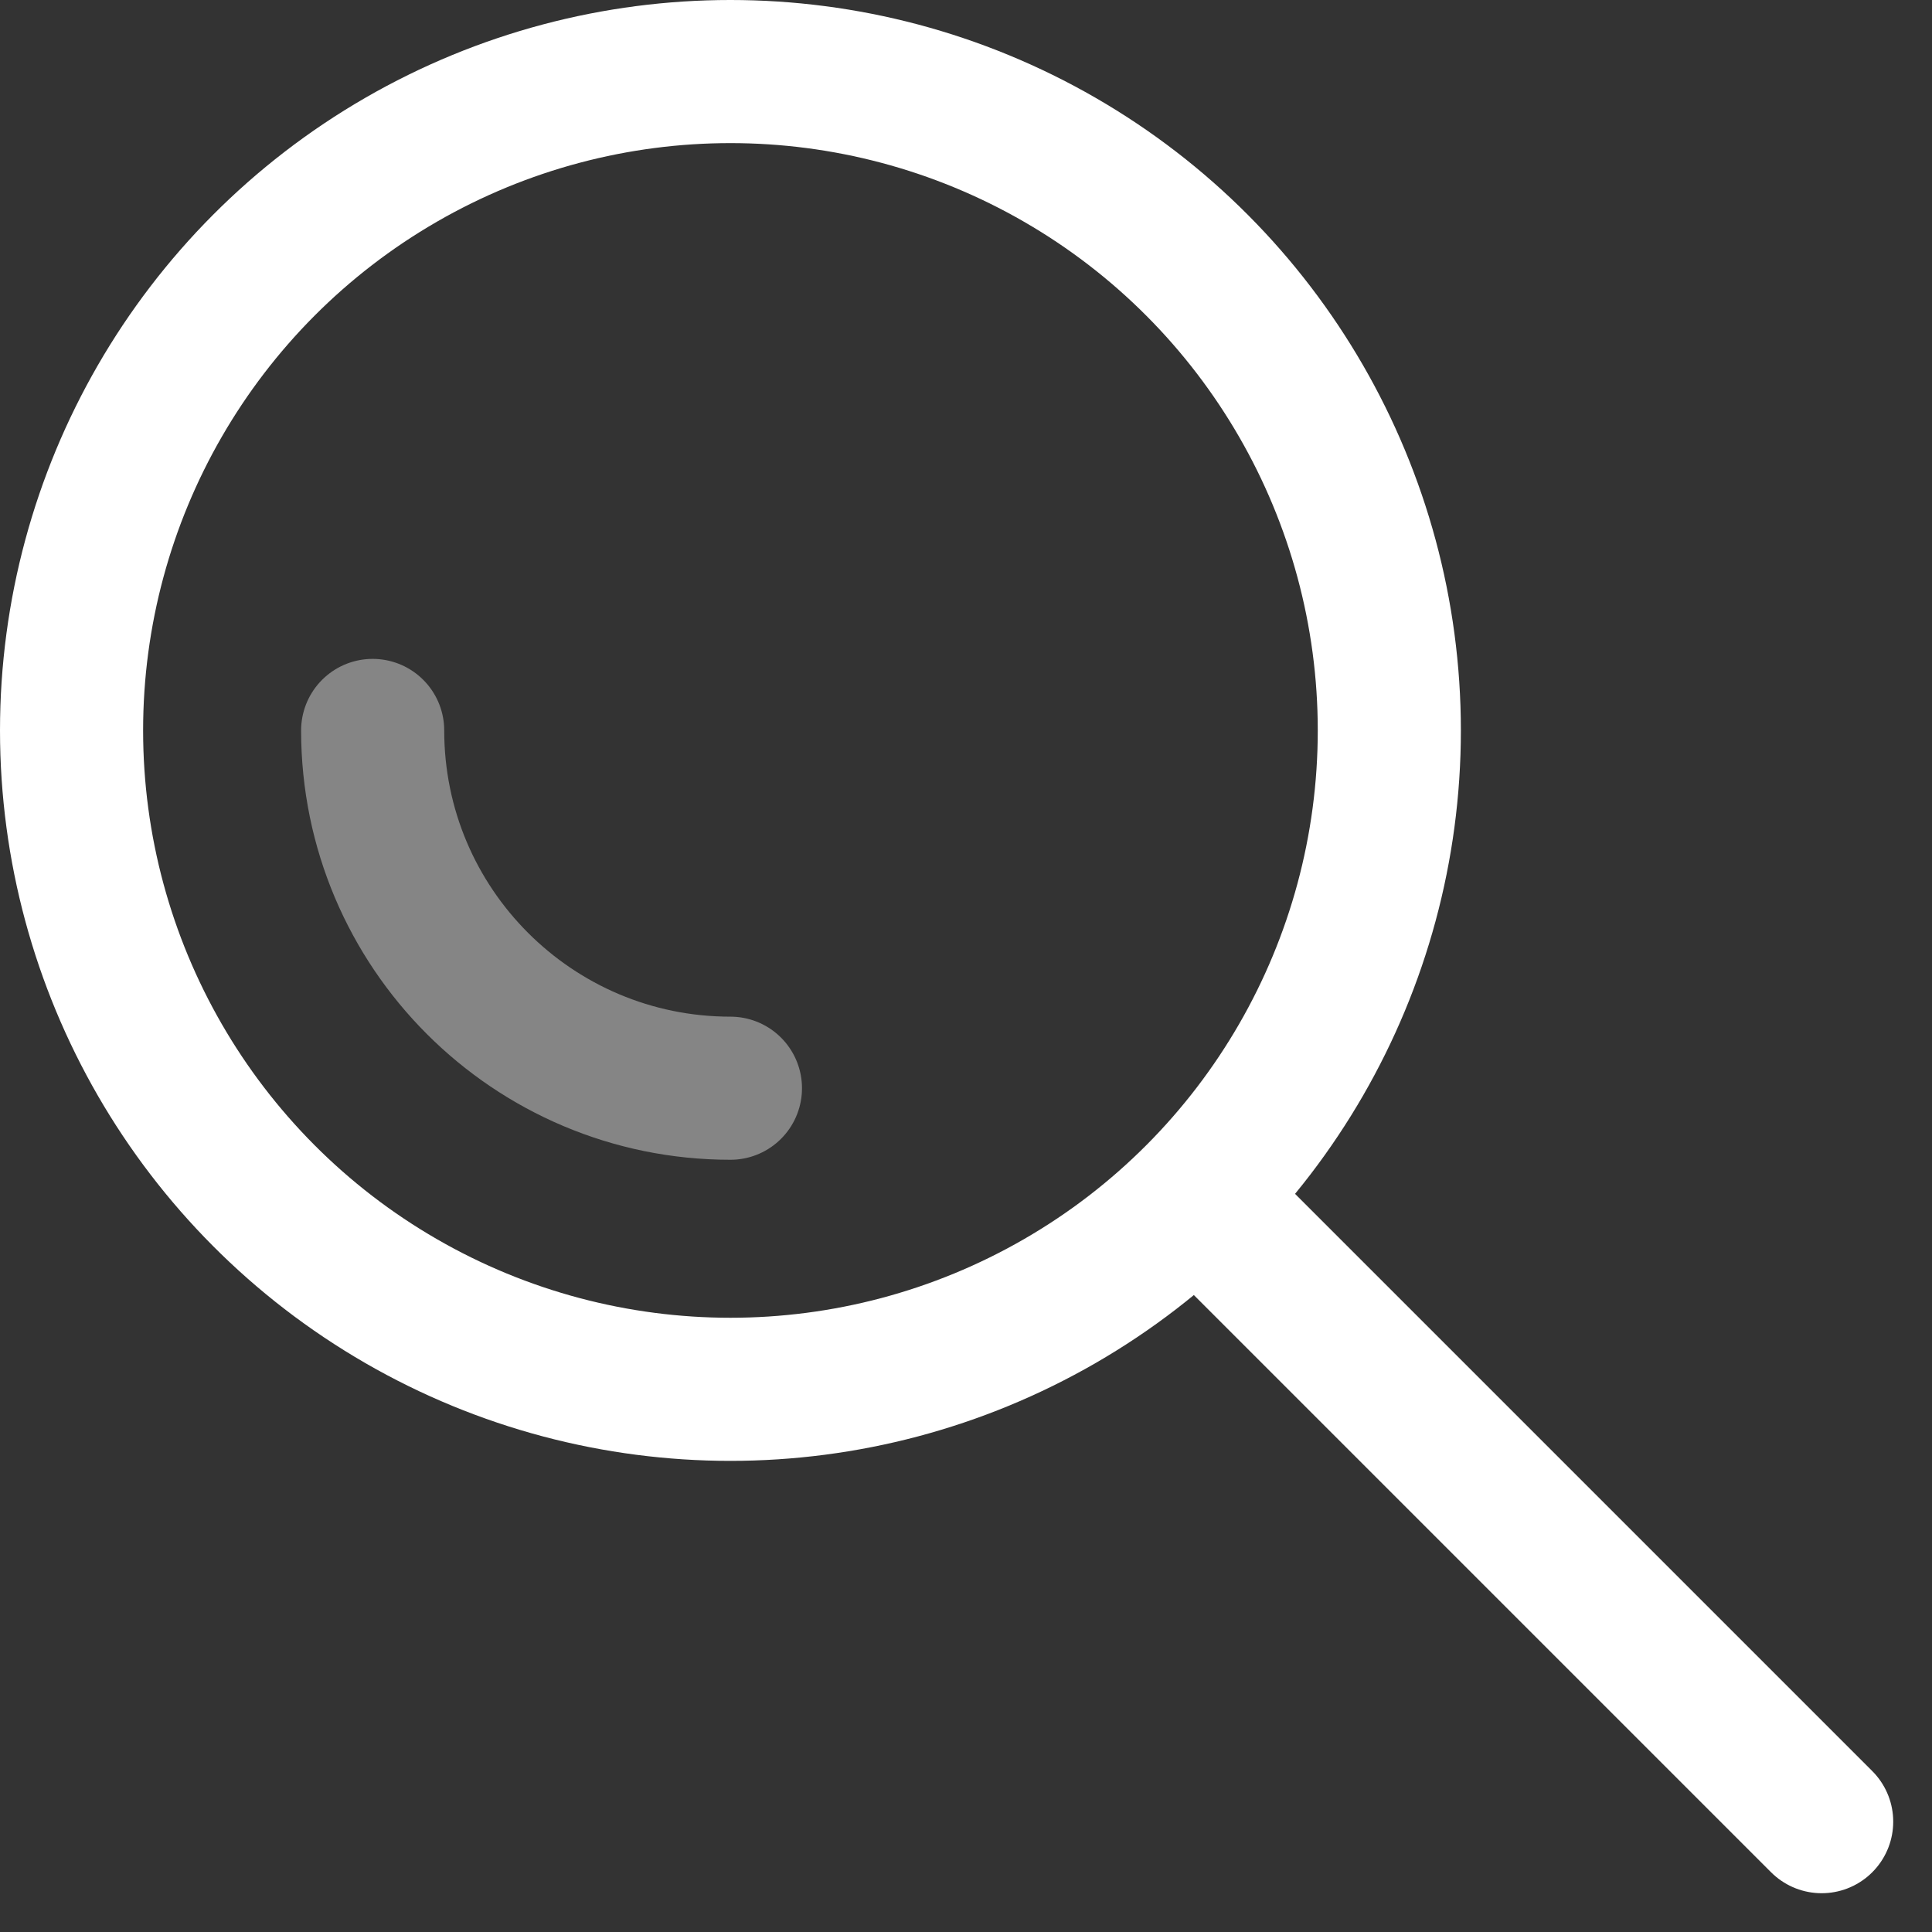 <?xml version="1.0" encoding="UTF-8"?>
<svg width="27px" height="27px" viewBox="0 0 27 27" version="1.1" xmlns="http://www.w3.org/2000/svg" xmlns:xlink="http://www.w3.org/1999/xlink">
    <rect x="0" y="0" width="27" height="27" fill="#333333" stroke="none"/>
    <!-- Generator: sketchtool 49.3 (51167) - http://www.bohemiancoding.com/sketch -->
    <title>C0E2BC8F-FAED-4886-BD9D-E7539084FEED</title>
    <desc>Created with sketchtool.</desc>
    <defs></defs>
    <g id="Symbols" stroke="none" stroke-width="1" fill="none" fill-rule="evenodd">
        <g id="Navigation/Main-menu/Complete" transform="translate(-1186, -22)" stroke="#FFFFFF" stroke-width="2">
            <g id="Icons/Search" transform="translate(1186, 22)">
                <path d="M25.458,25.458 L17,17" id="Shape" stroke-linecap="round"></path>
                <circle id="Oval" stroke-linecap="square" cx="10.208" cy="10.208" r="9.208"></circle>
                <path d="M5.208,10.208 C5.208,12.97 7.447,15.208 10.208,15.208" id="Oval" opacity="0.4" stroke-linecap="round"></path>
            </g>
        </g>
    </g>
</svg>